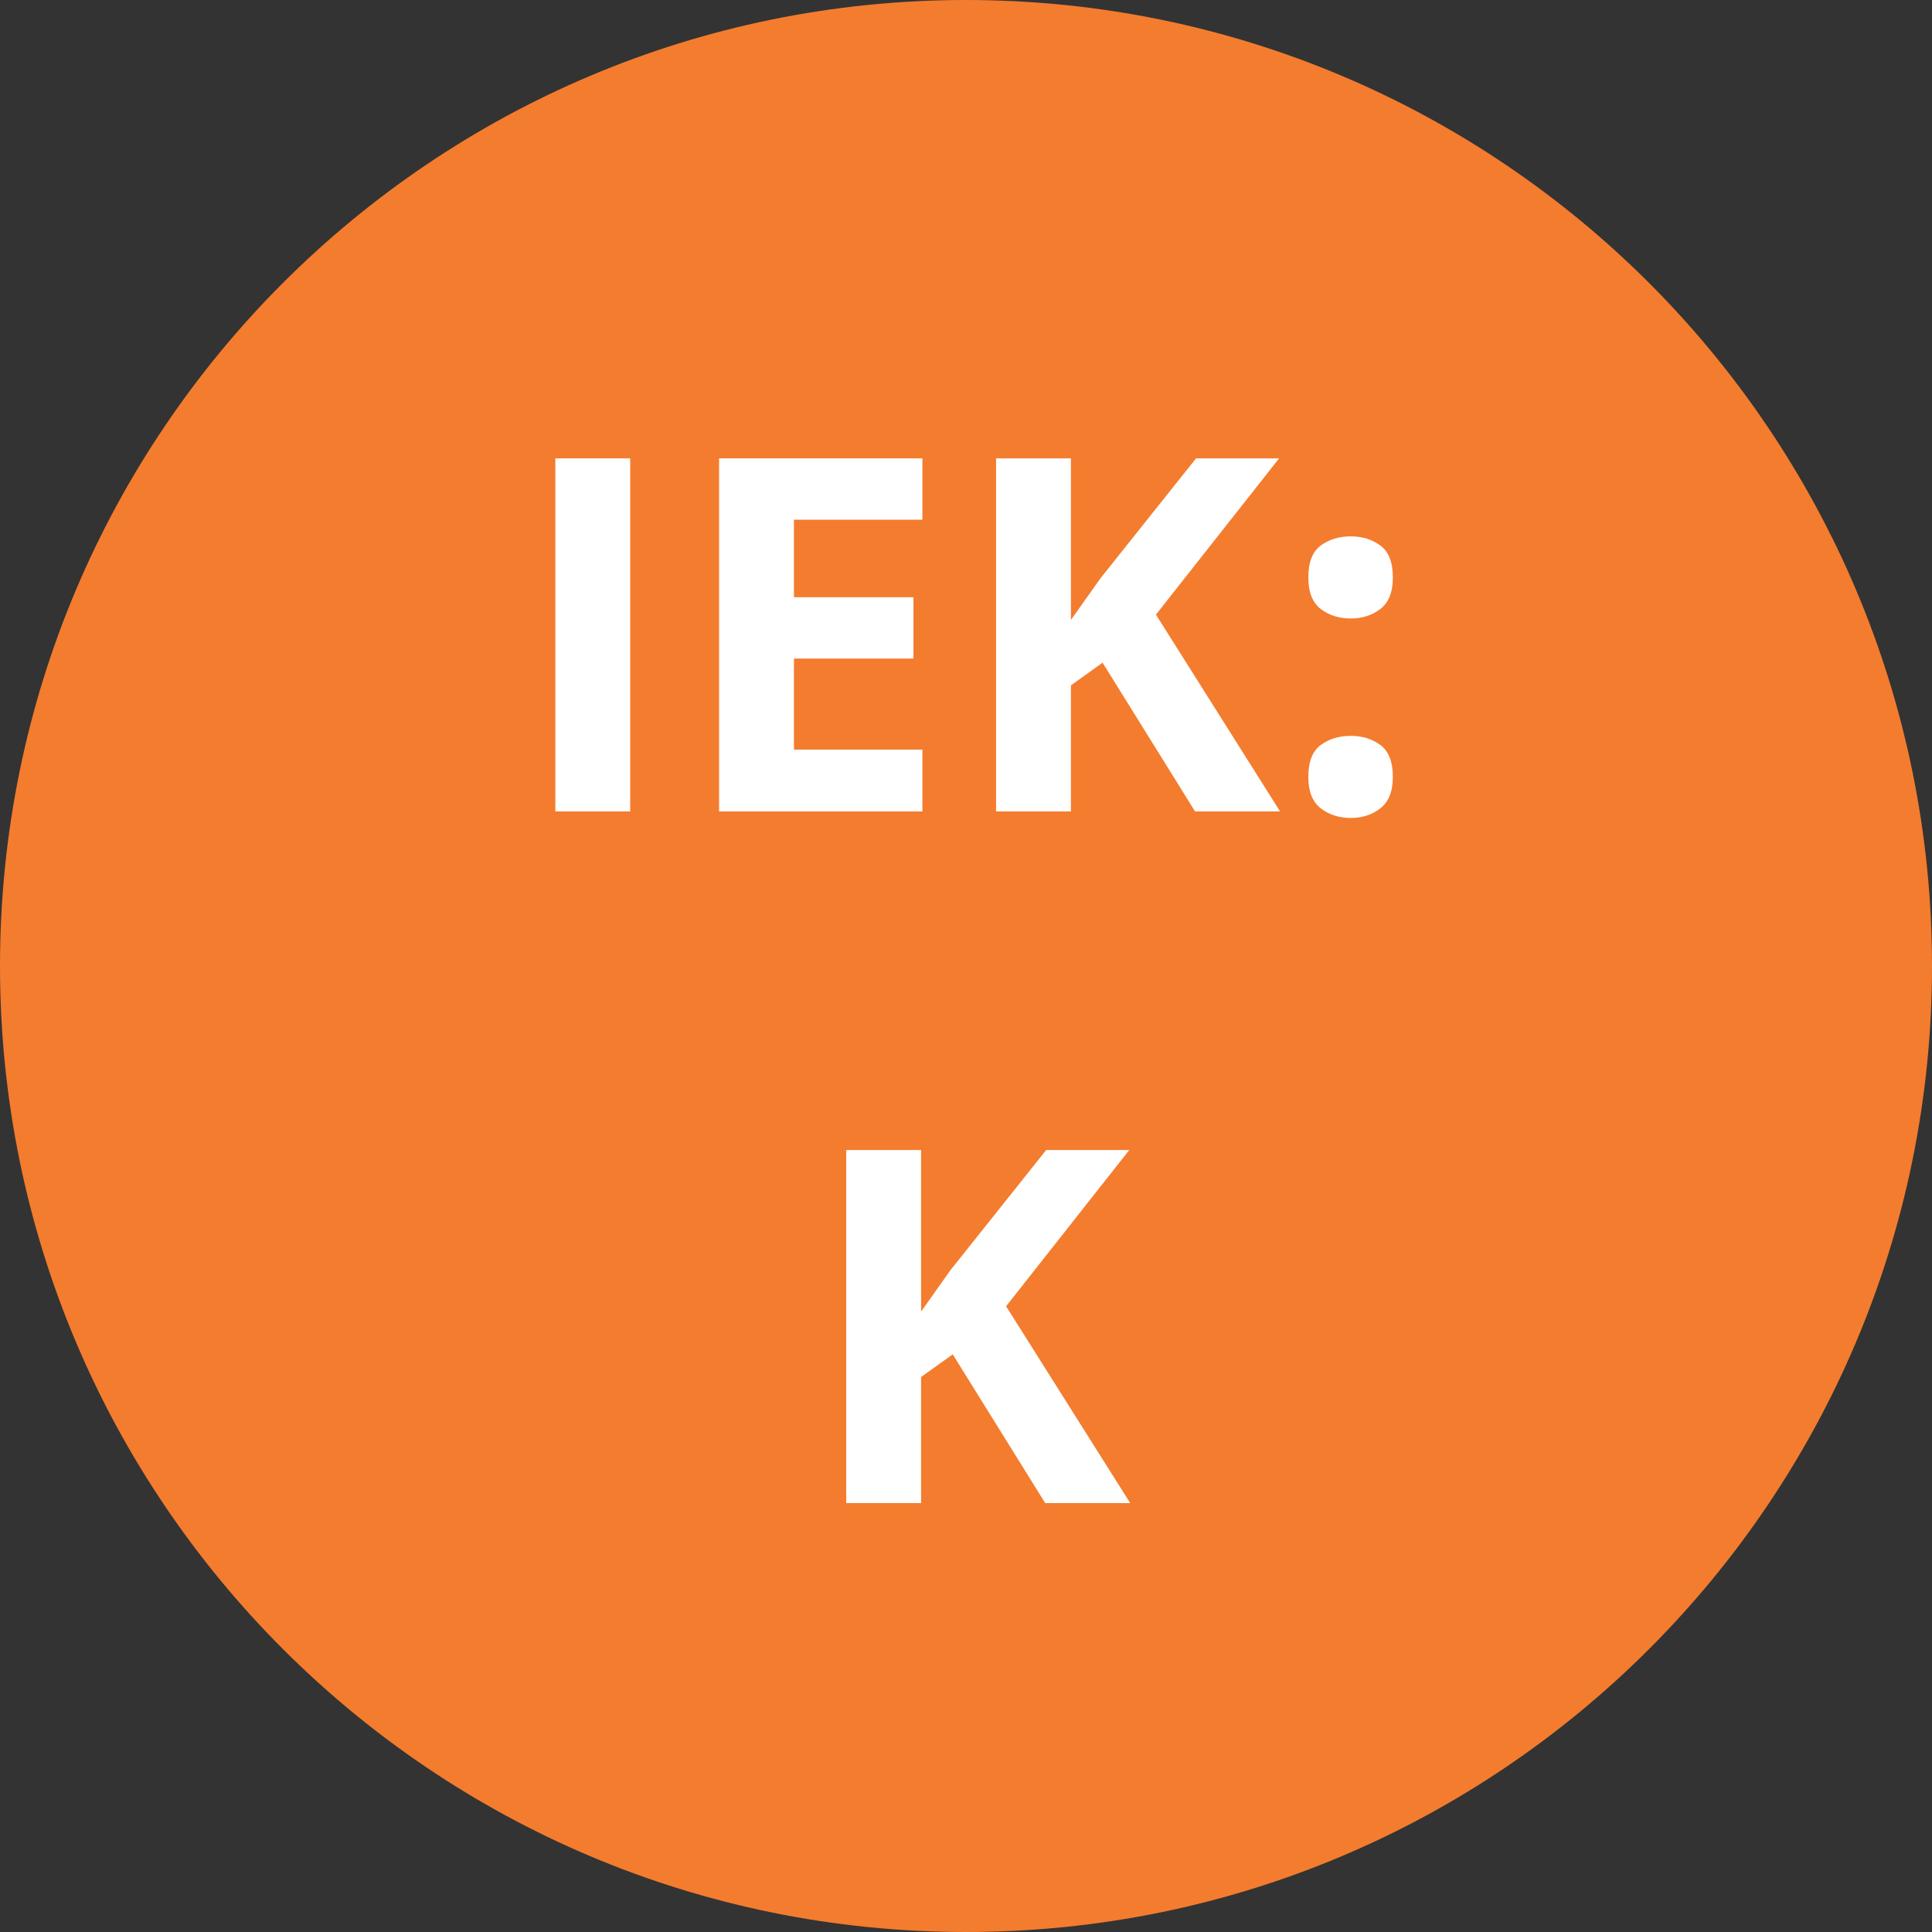<svg xmlns="http://www.w3.org/2000/svg" xmlns:xlink="http://www.w3.org/1999/xlink" width="500" zoomAndPan="magnify" viewBox="0 0 375 375" height="500" preserveAspectRatio="xMidYMid meet" version="1.0"><rect x="0" y="0" width="375" height="375" fill="#333333" stroke="none"/><defs><g/><clipPath id="1d7ece9535"><path d="M 187.5 0 C 83.945 0 0 83.945 0 187.5 C 0 291.055 83.945 375 187.5 375 C 291.055 375 375 291.055 375 187.5 C 375 83.945 291.055 0 187.5 0 Z M 187.5 0 " clip-rule="nonzero"/></clipPath></defs><g clip-path="url(#1d7ece9535)"><rect x="-37.5" width="450" fill="#f47c2e" y="-37.5" height="450" fill-opacity="1"/></g><g fill="#ffffff" fill-opacity="1"><g transform="translate(99.164, 157.5)"><g><path d="M 8.625 0 L 8.625 -68.531 L 23.156 -68.531 L 23.156 0 Z M 8.625 0 "/></g></g><g transform="translate(130.945, 157.5)"><g><path d="M 48.094 0 L 8.625 0 L 8.625 -68.531 L 48.094 -68.531 L 48.094 -56.625 L 23.156 -56.625 L 23.156 -41.578 L 46.359 -41.578 L 46.359 -29.672 L 23.156 -29.672 L 23.156 -12 L 48.094 -12 Z M 48.094 0 "/></g></g><g transform="translate(184.711, 157.5)"><g><path d="M 63.75 0 L 47.25 0 L 29.297 -28.875 L 23.156 -24.469 L 23.156 0 L 8.625 0 L 8.625 -68.531 L 23.156 -68.531 L 23.156 -37.172 C 24.125 -38.516 25.078 -39.859 26.016 -41.203 C 26.953 -42.547 27.906 -43.891 28.875 -45.234 L 47.438 -68.531 L 63.562 -68.531 L 39.656 -38.203 Z M 63.75 0 "/></g></g><g transform="translate(248.461, 157.5)"><g><path d="M 5.484 -6.703 C 5.484 -9.641 6.285 -11.703 7.891 -12.891 C 9.504 -14.078 11.453 -14.672 13.734 -14.672 C 15.953 -14.672 17.863 -14.078 19.469 -12.891 C 21.082 -11.703 21.891 -9.641 21.891 -6.703 C 21.891 -3.891 21.082 -1.859 19.469 -0.609 C 17.863 0.641 15.953 1.266 13.734 1.266 C 11.453 1.266 9.504 0.641 7.891 -0.609 C 6.285 -1.859 5.484 -3.891 5.484 -6.703 Z M 5.484 -45.422 C 5.484 -48.359 6.285 -50.422 7.891 -51.609 C 9.504 -52.797 11.453 -53.391 13.734 -53.391 C 15.953 -53.391 17.863 -52.797 19.469 -51.609 C 21.082 -50.422 21.891 -48.359 21.891 -45.422 C 21.891 -42.578 21.082 -40.535 19.469 -39.297 C 17.863 -38.066 15.953 -37.453 13.734 -37.453 C 11.453 -37.453 9.504 -38.066 7.891 -39.297 C 6.285 -40.535 5.484 -42.578 5.484 -45.422 Z M 5.484 -45.422 "/></g></g></g><g fill="#ffffff" fill-opacity="1"><g transform="translate(155.625, 291.75)"><g><path d="M 63.75 0 L 47.25 0 L 29.297 -28.875 L 23.156 -24.469 L 23.156 0 L 8.625 0 L 8.625 -68.531 L 23.156 -68.531 L 23.156 -37.172 C 24.125 -38.516 25.078 -39.859 26.016 -41.203 C 26.953 -42.547 27.906 -43.891 28.875 -45.234 L 47.438 -68.531 L 63.562 -68.531 L 39.656 -38.203 Z M 63.75 0 "/></g></g></g></svg>